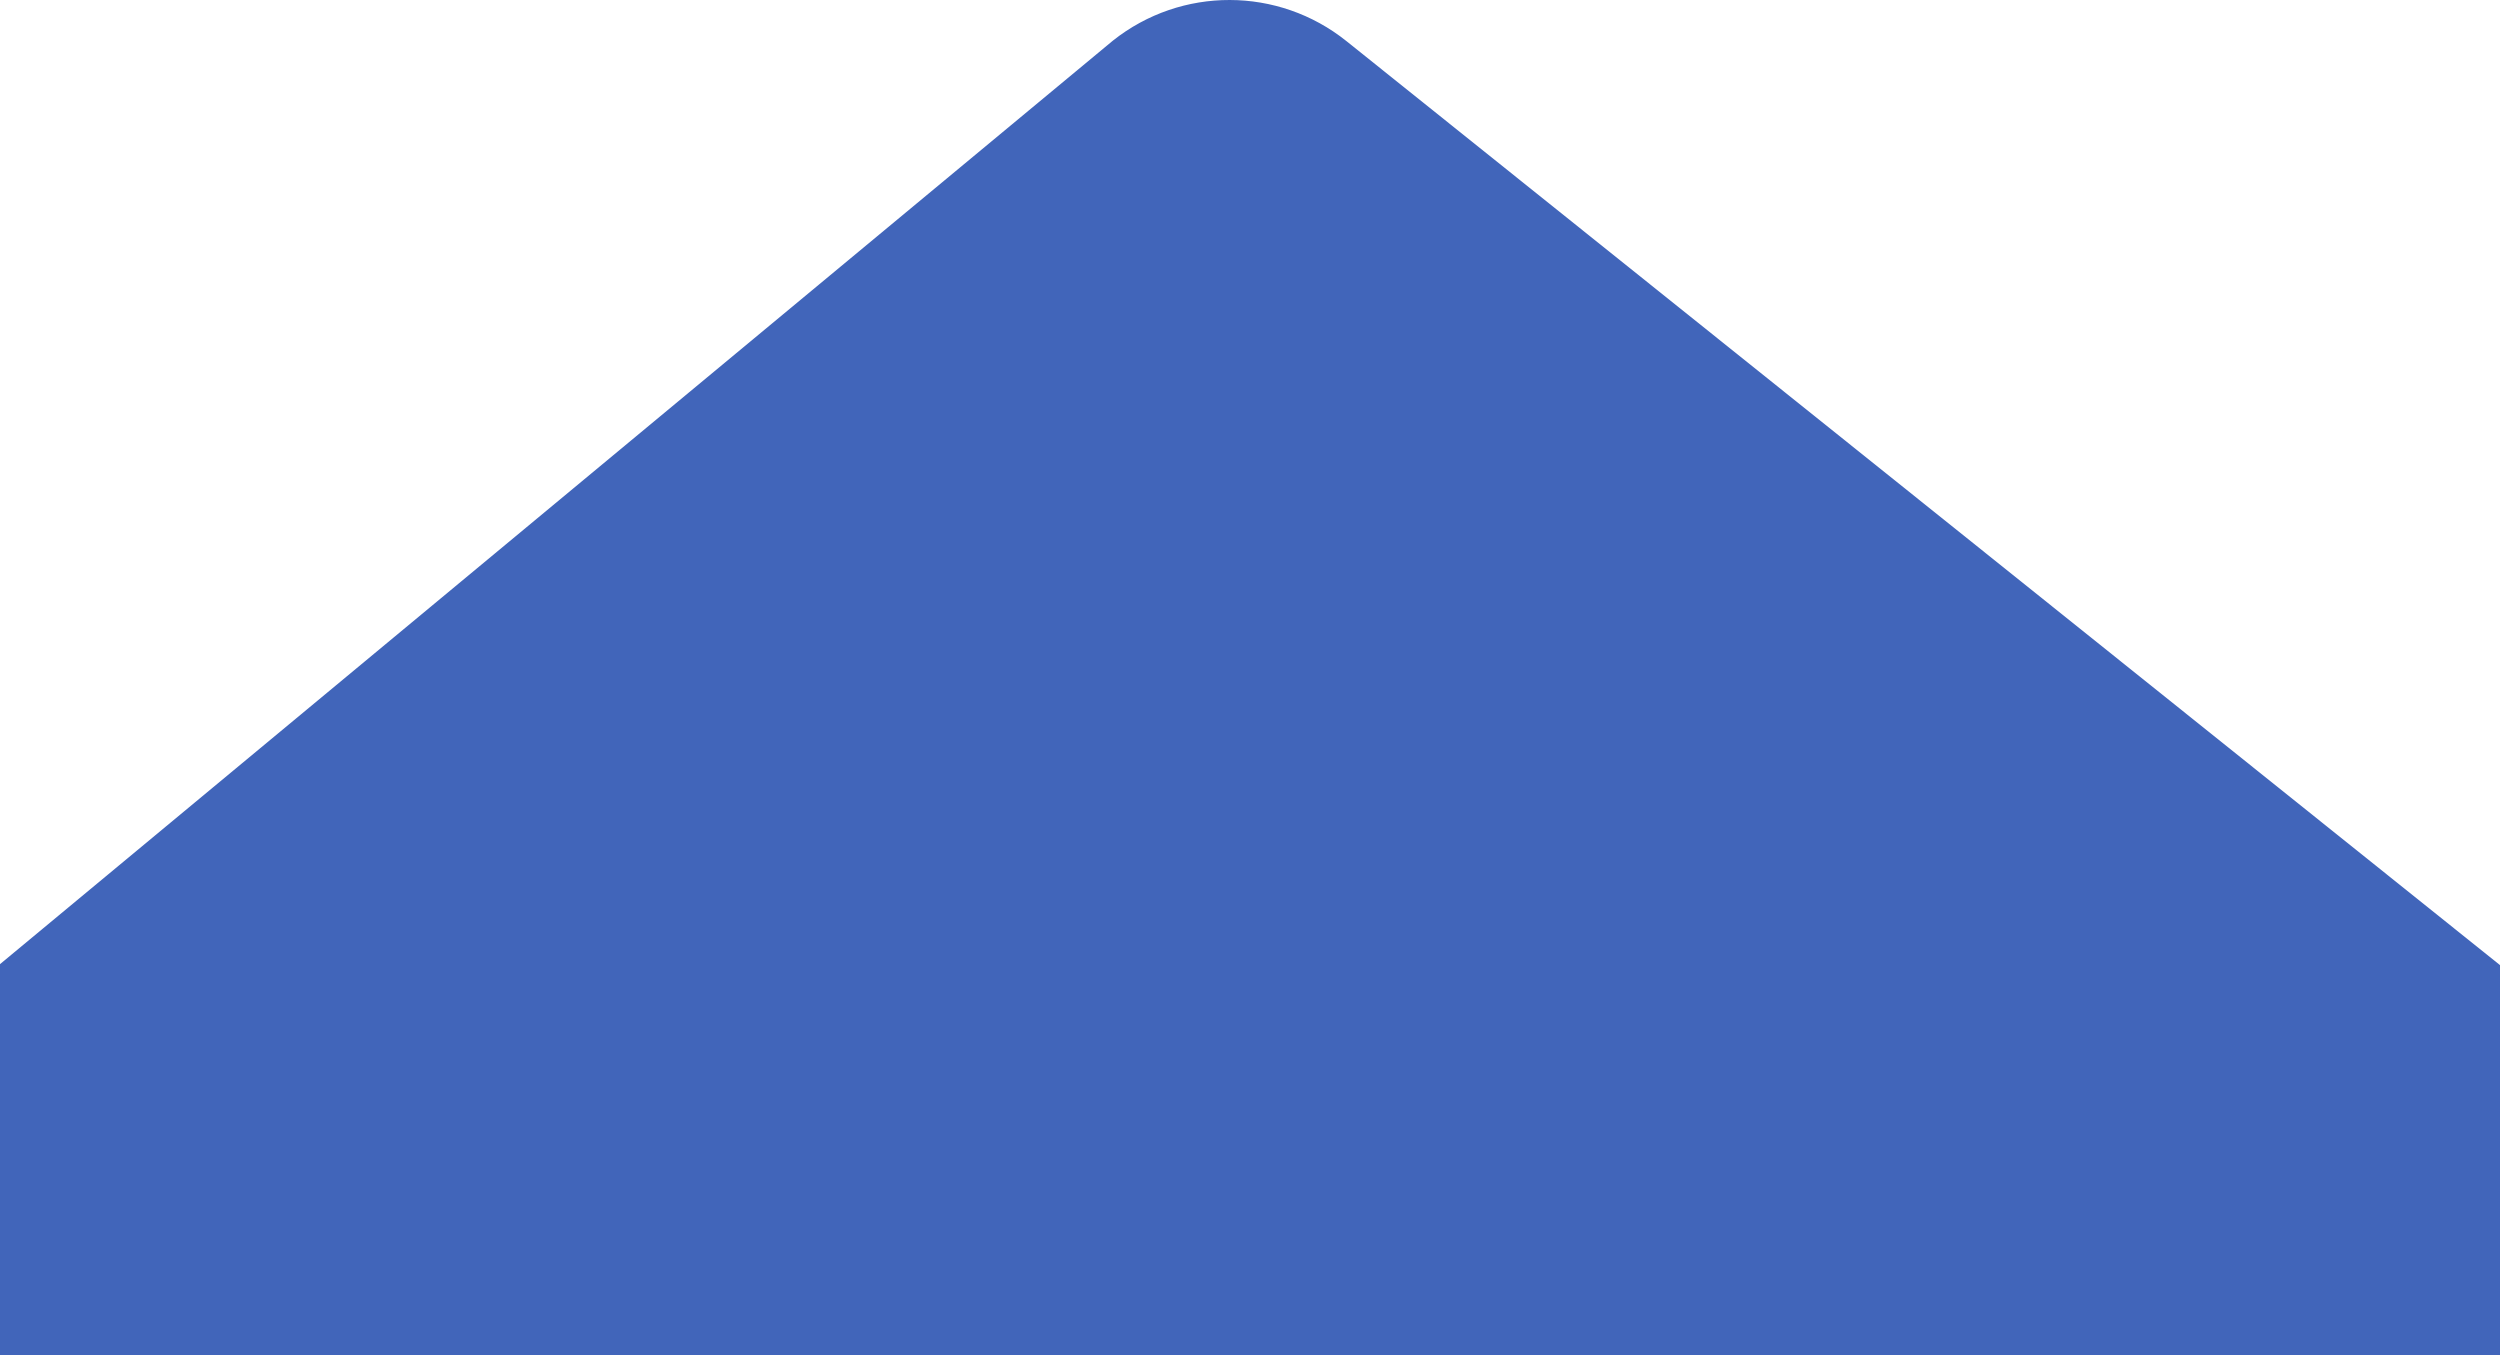 <?xml version="1.0" encoding="UTF-8"?>
<svg id="Calque_2" data-name="Calque 2" xmlns="http://www.w3.org/2000/svg" viewBox="0 0 1371.83 743.65">
  <defs>
    <style>
      .cls-1 {
        fill: #4165ba;
      }
    </style>
  </defs>
  <g id="Calque_1-2" data-name="Calque 1">
    <path class="cls-1" d="m0,743.65v-214.59S610.68,22.3,610.68,22.3c37.54-29.83,90.73-29.72,128.15.26l633,507.03v214.07H0Z"/>
  </g>
</svg>